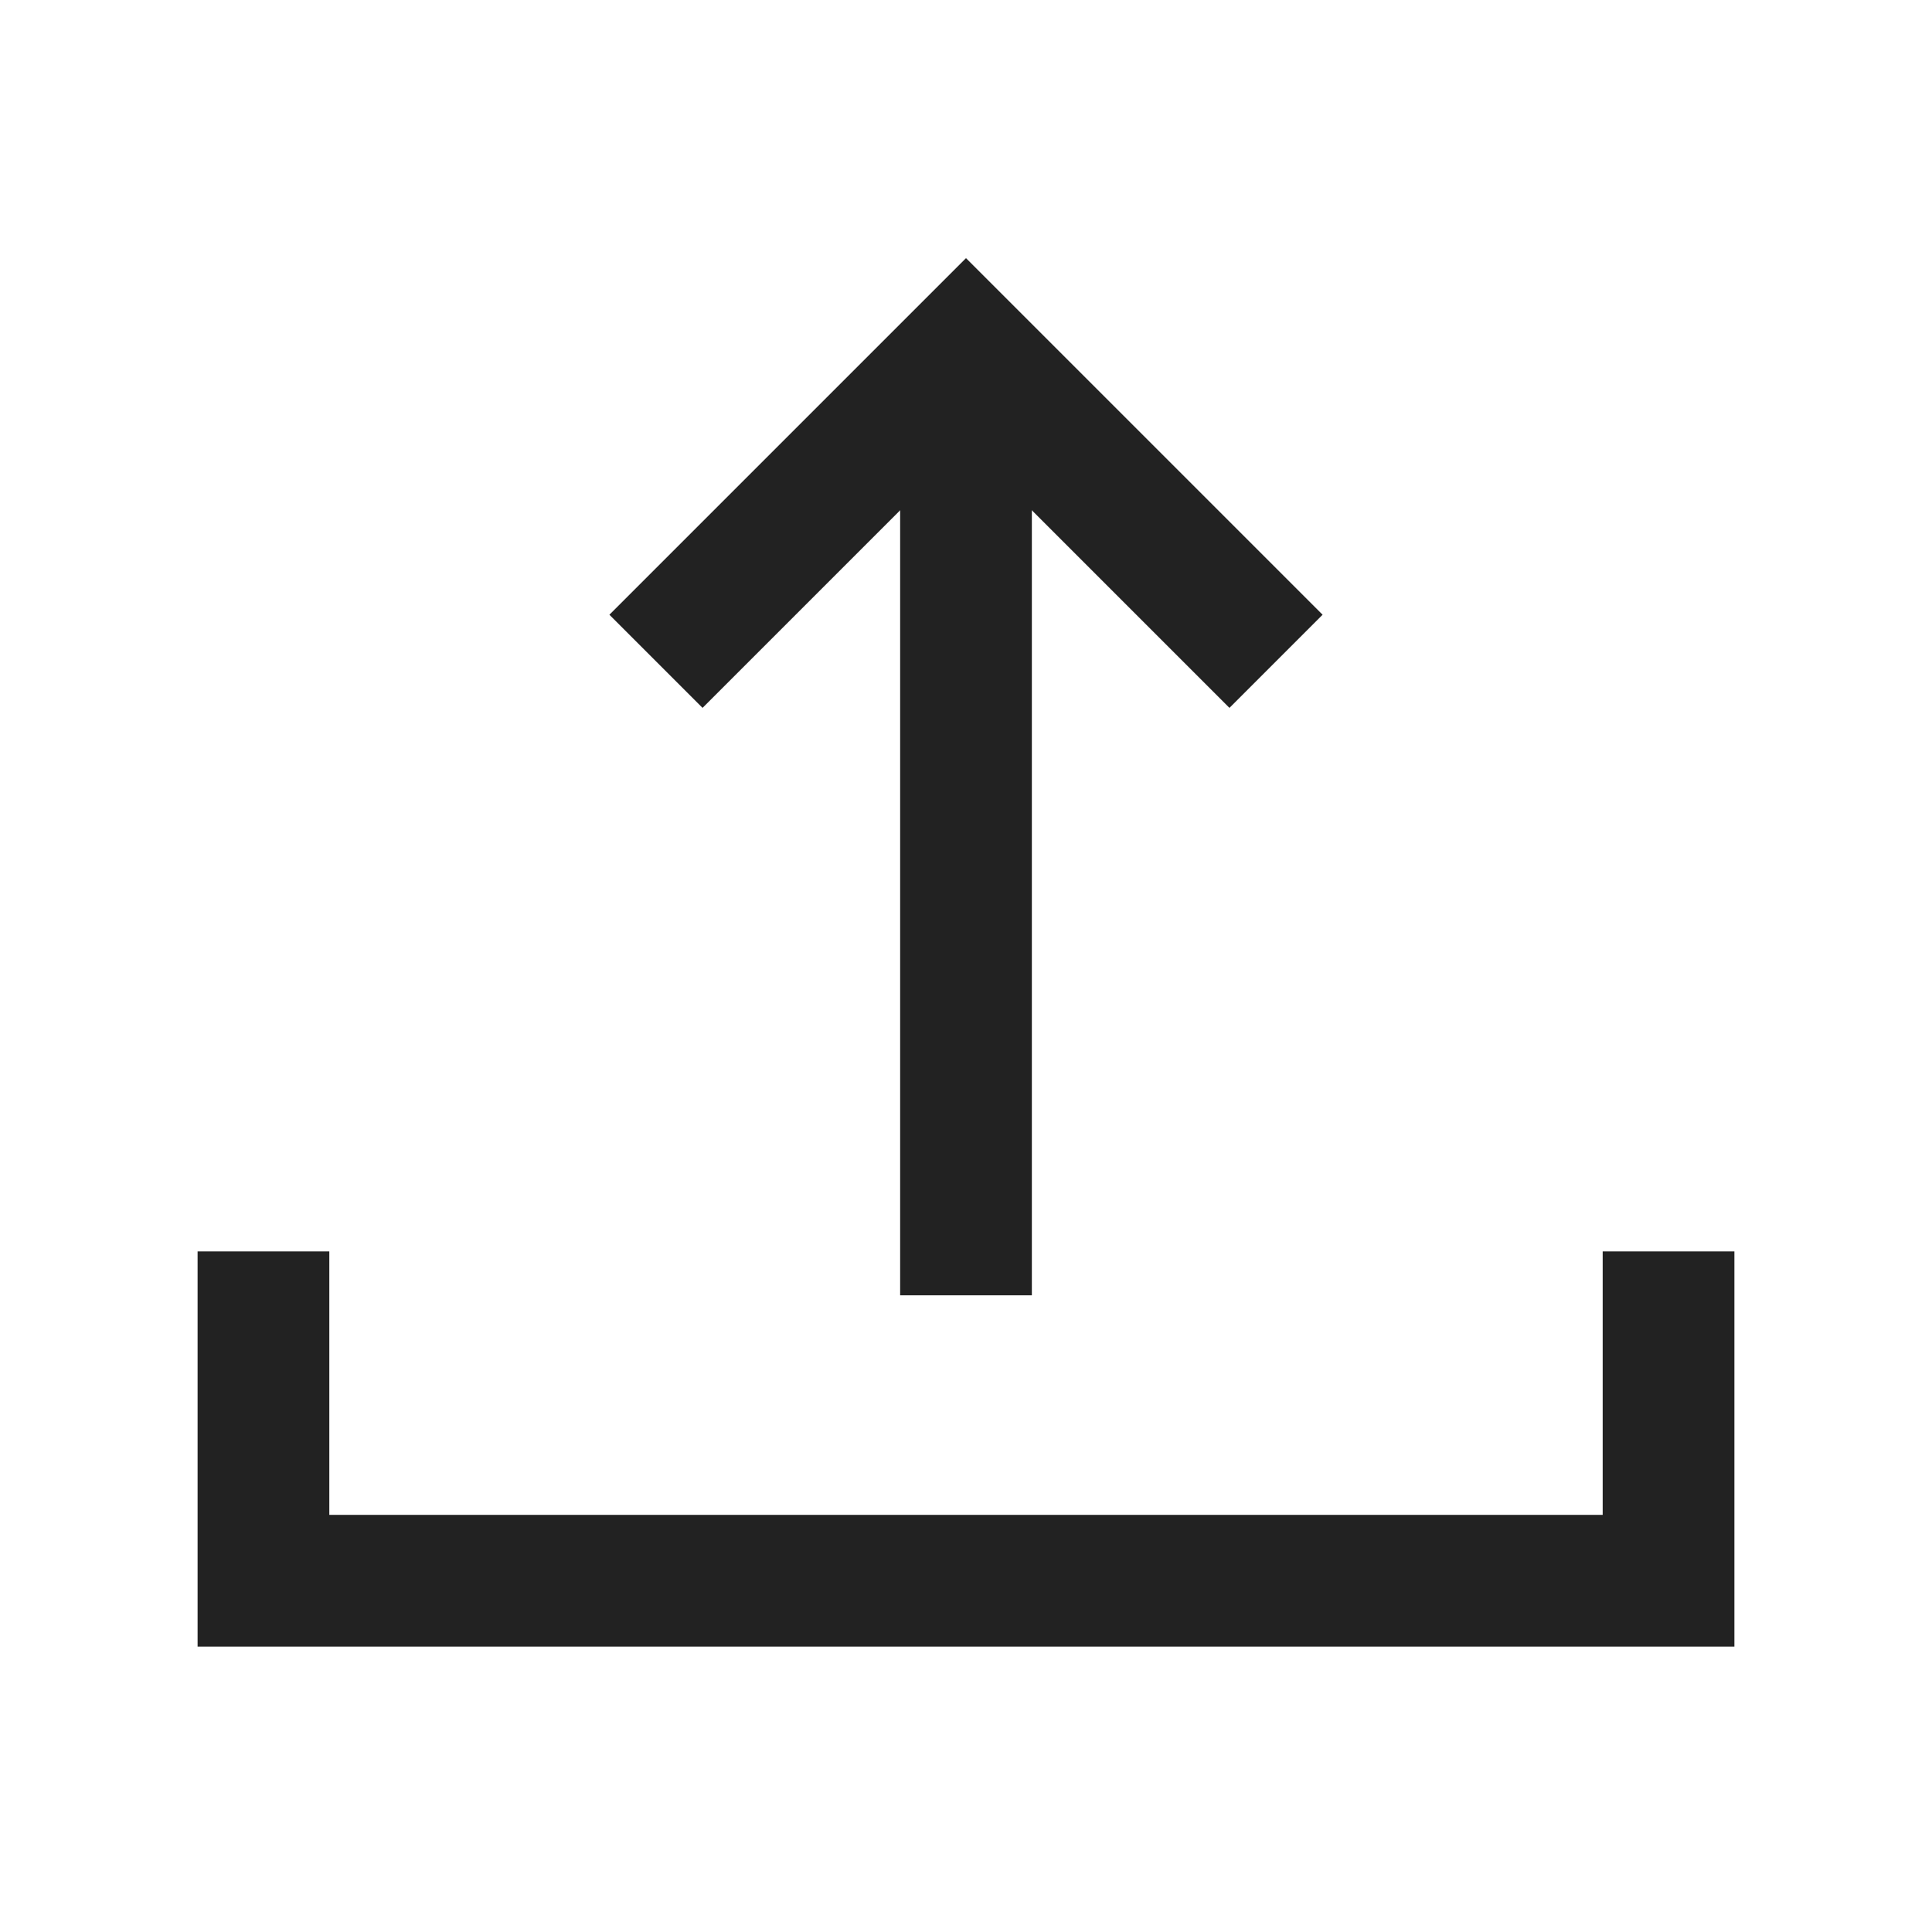 <svg width="22" height="22" viewBox="0 0 22 22" fill="none" xmlns="http://www.w3.org/2000/svg">

<g id="Icn / Basic / Share">
<path id="Vector 2" d="M11 5V14" stroke="#222222" stroke-width="1.5" stroke-linecap="square"/>
<path id="Vector 3" d="M8 7L11 4L14 7" stroke="#222222" stroke-width="1.5" stroke-linecap="square"/>
<path id="Vector 4" d="M3 15V18H19V15" stroke="#222222" stroke-width="1.5" stroke-linecap="square"/>
</g>
</svg>

